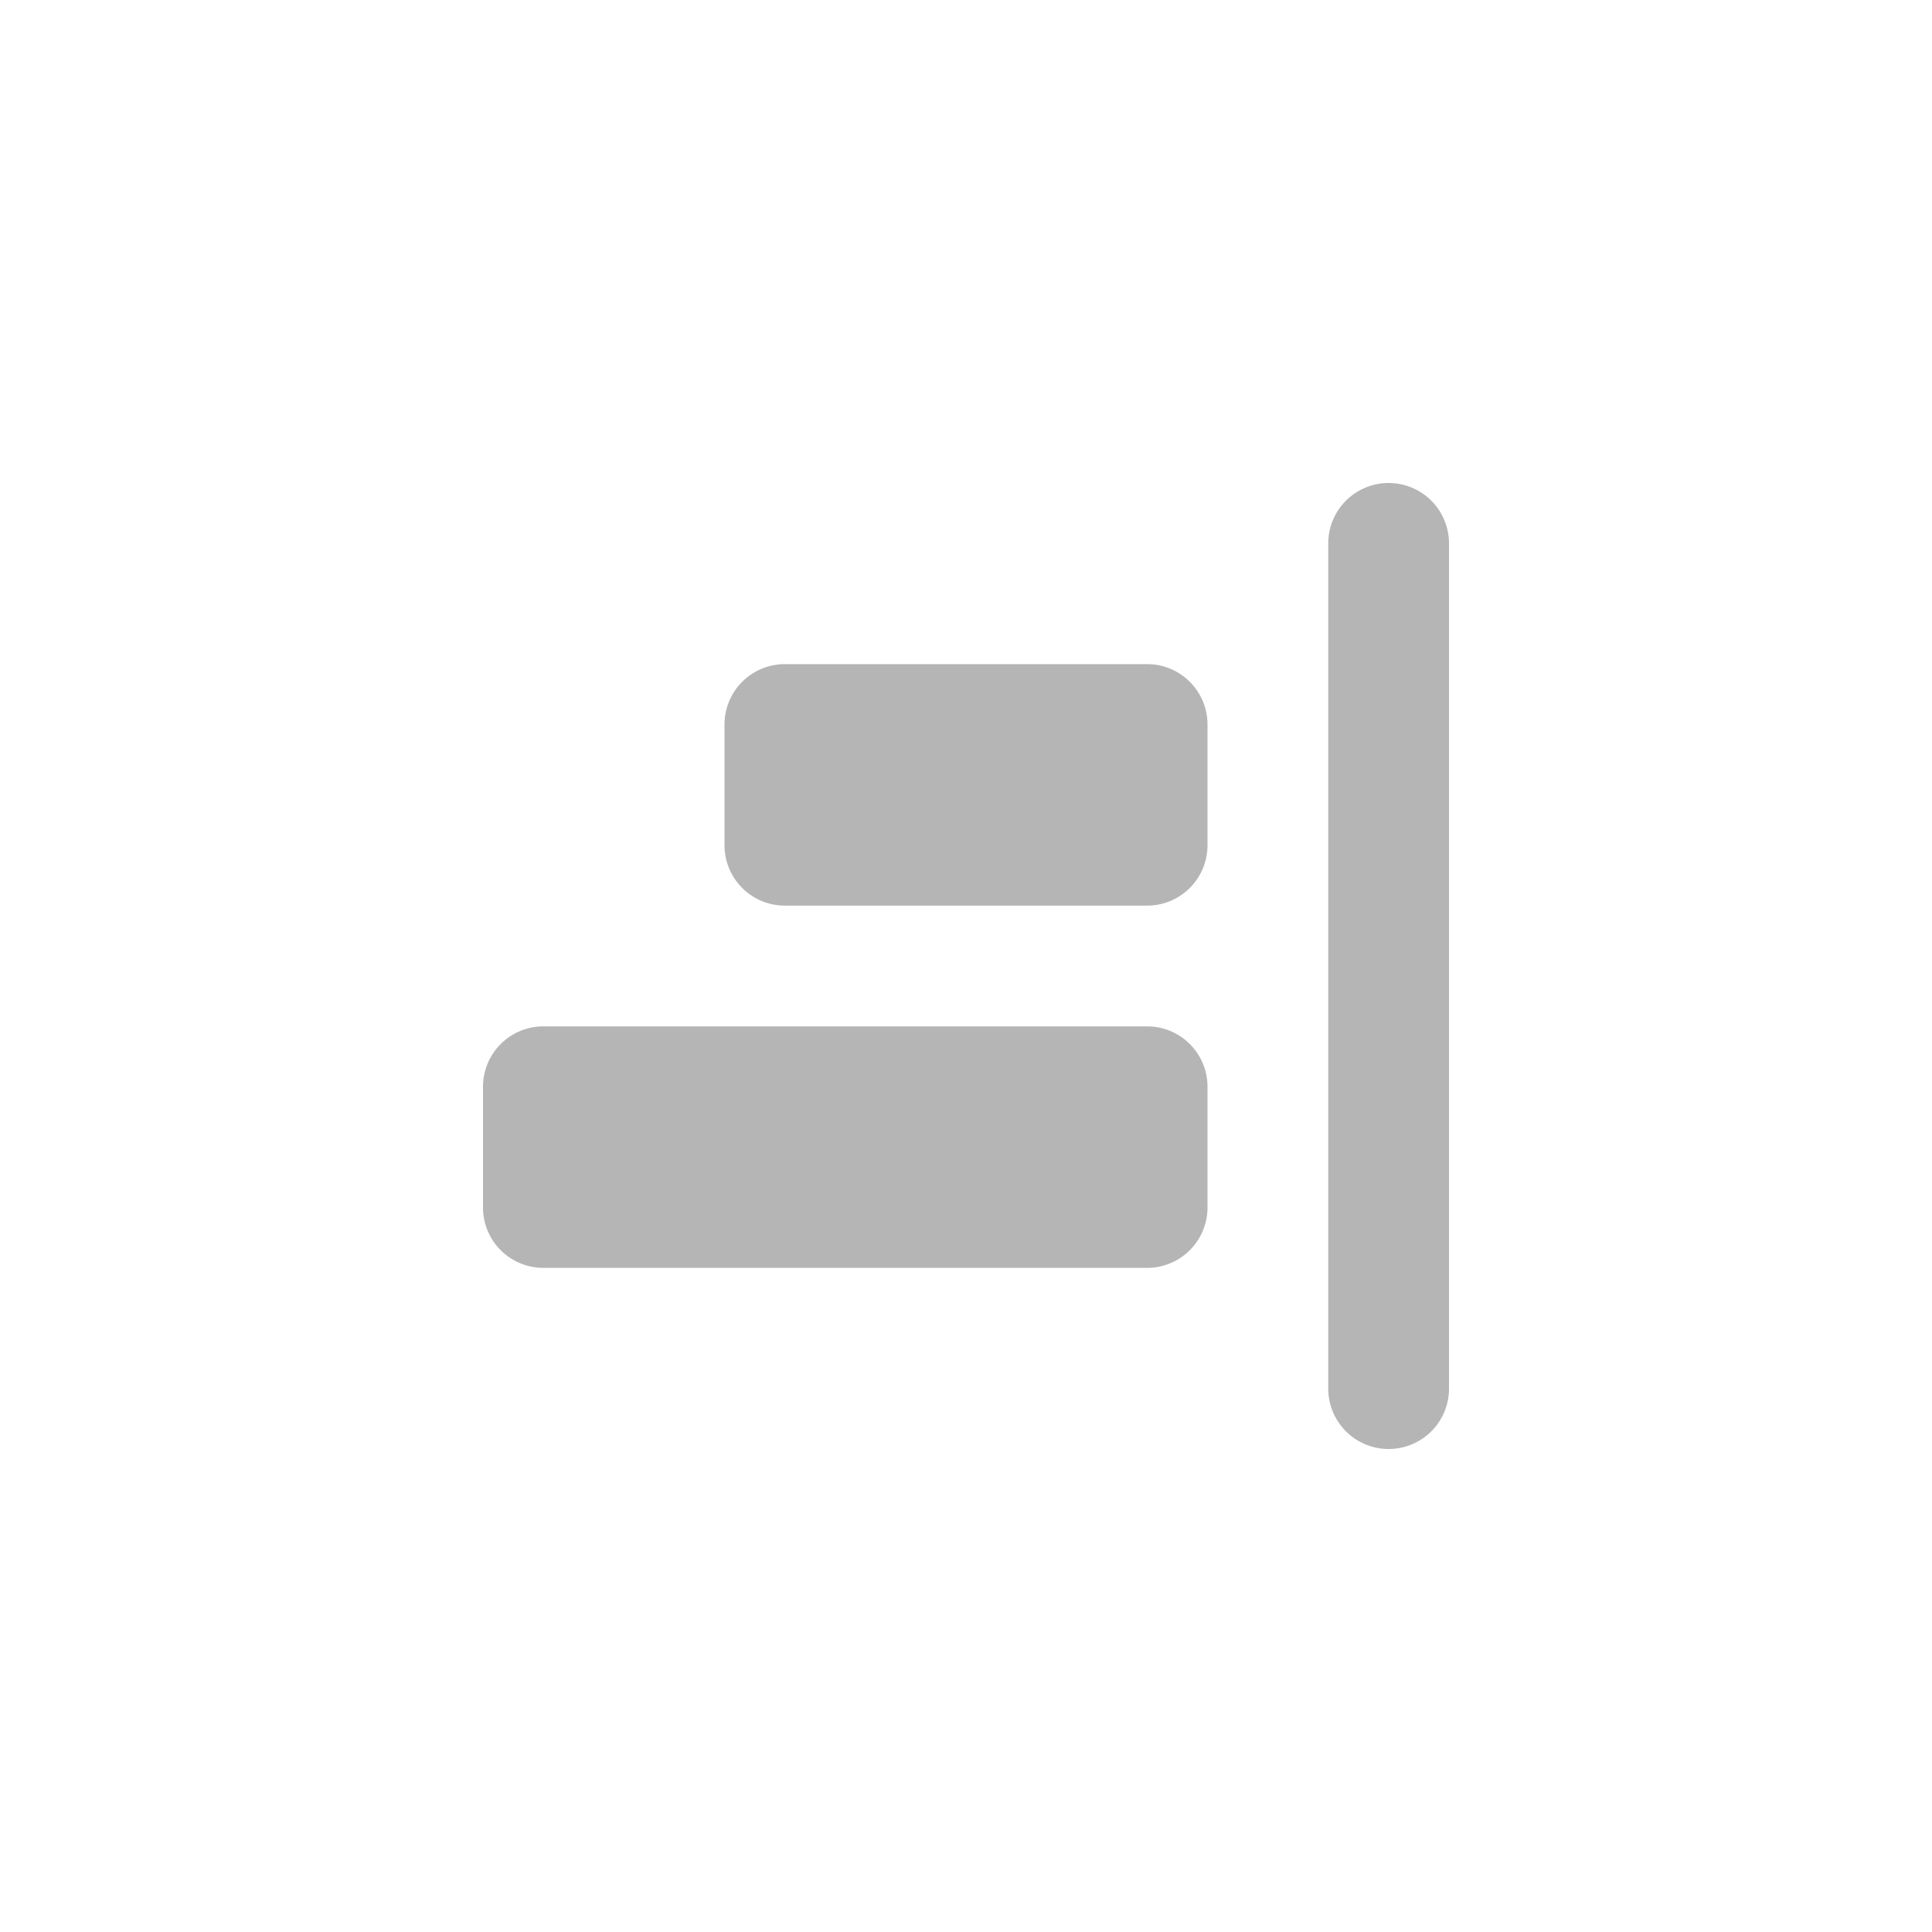 <svg xmlns="http://www.w3.org/2000/svg" width="32" height="32" viewBox="0 0 32 32">
  <g id="그룹_885" data-name="그룹 885" transform="translate(-1040 -4)">
    <g id="그룹_606" data-name="그룹 606" transform="translate(1040 4)">
      <g id="그룹_604" data-name="그룹 604">
        <rect id="사각형_3" data-name="사각형 3" width="32" height="32" fill="none"/>
      </g>
    </g>
    <g id="그룹_873" data-name="그룹 873">
      <path id="합치기_24" data-name="합치기 24" d="M-492-49V-63a1,1,0,0,1,1-1,1,1,0,0,1,1,1v14a1,1,0,0,1-1,1A1,1,0,0,1-492-49Zm-13-2a1,1,0,0,1-1-1v-2a1,1,0,0,1,1-1h10a1,1,0,0,1,1,1v2a1,1,0,0,1-1,1Zm4-6a1,1,0,0,1-1-1v-2a1,1,0,0,1,1-1h6a1,1,0,0,1,1,1v2a1,1,0,0,1-1,1Z" transform="translate(1554 76)" fill="#b5b5b5"/>
    </g>
  </g>
</svg>
